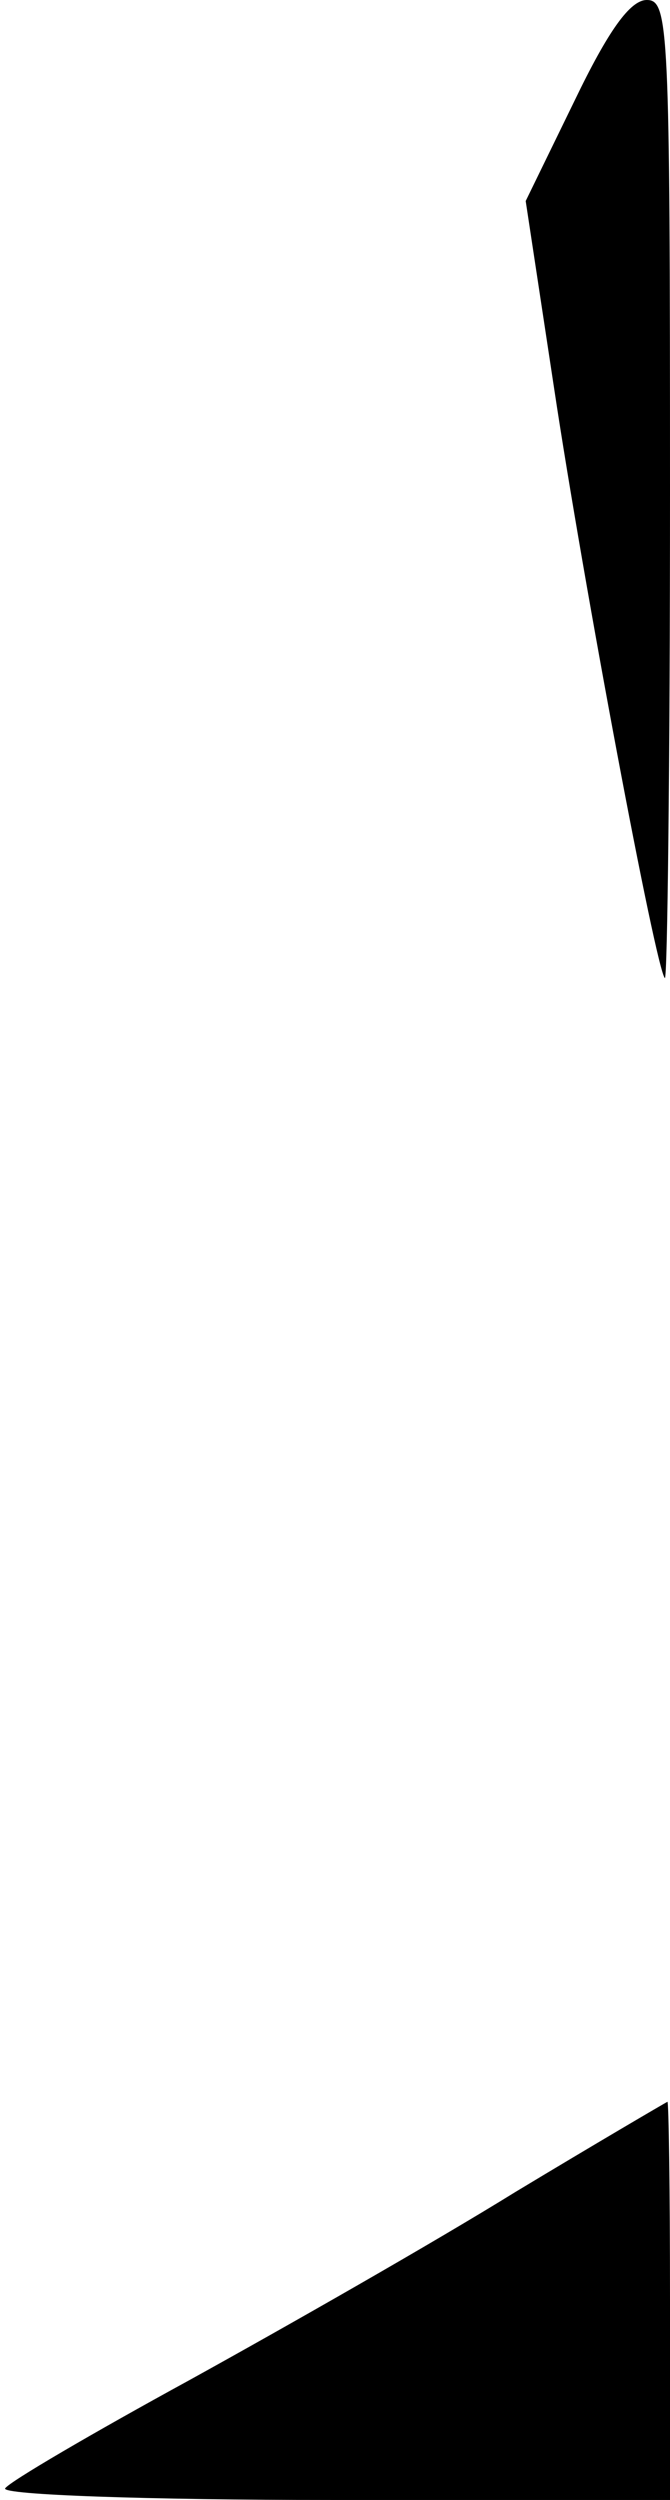 <?xml version="1.0" standalone="no"?>
<!DOCTYPE svg PUBLIC "-//W3C//DTD SVG 20010904//EN"
 "http://www.w3.org/TR/2001/REC-SVG-20010904/DTD/svg10.dtd">
<svg version="1.0" xmlns="http://www.w3.org/2000/svg"
 width="52pt" height="194pt" viewBox="0 0 52 194"
 preserveAspectRatio="xMidYMid meet">
<g transform="translate(0,194) scale(0.1,-0.1)"
fill="#000000" stroke="none">
<path fill="#000000" stroke="none" d="M446 1862 l-38 -78 22 -145 c23 -153
79 -451 86 -458 2 -2 4 167 4 377 0 361 -1 382 -18 382 -13 0 -30 -24 -56 -78z"/>
<path fill="#000000" stroke="none" d="M400 239 c-63 -39 -177 -104 -253 -146
-75 -41 -140 -79 -143 -84 -3 -5 110 -9 255 -9 l261 0 0 155 c0 85 -1 155 -2
154 -2 -1 -55 -32 -118 -70z"/>
</g>
</svg>
